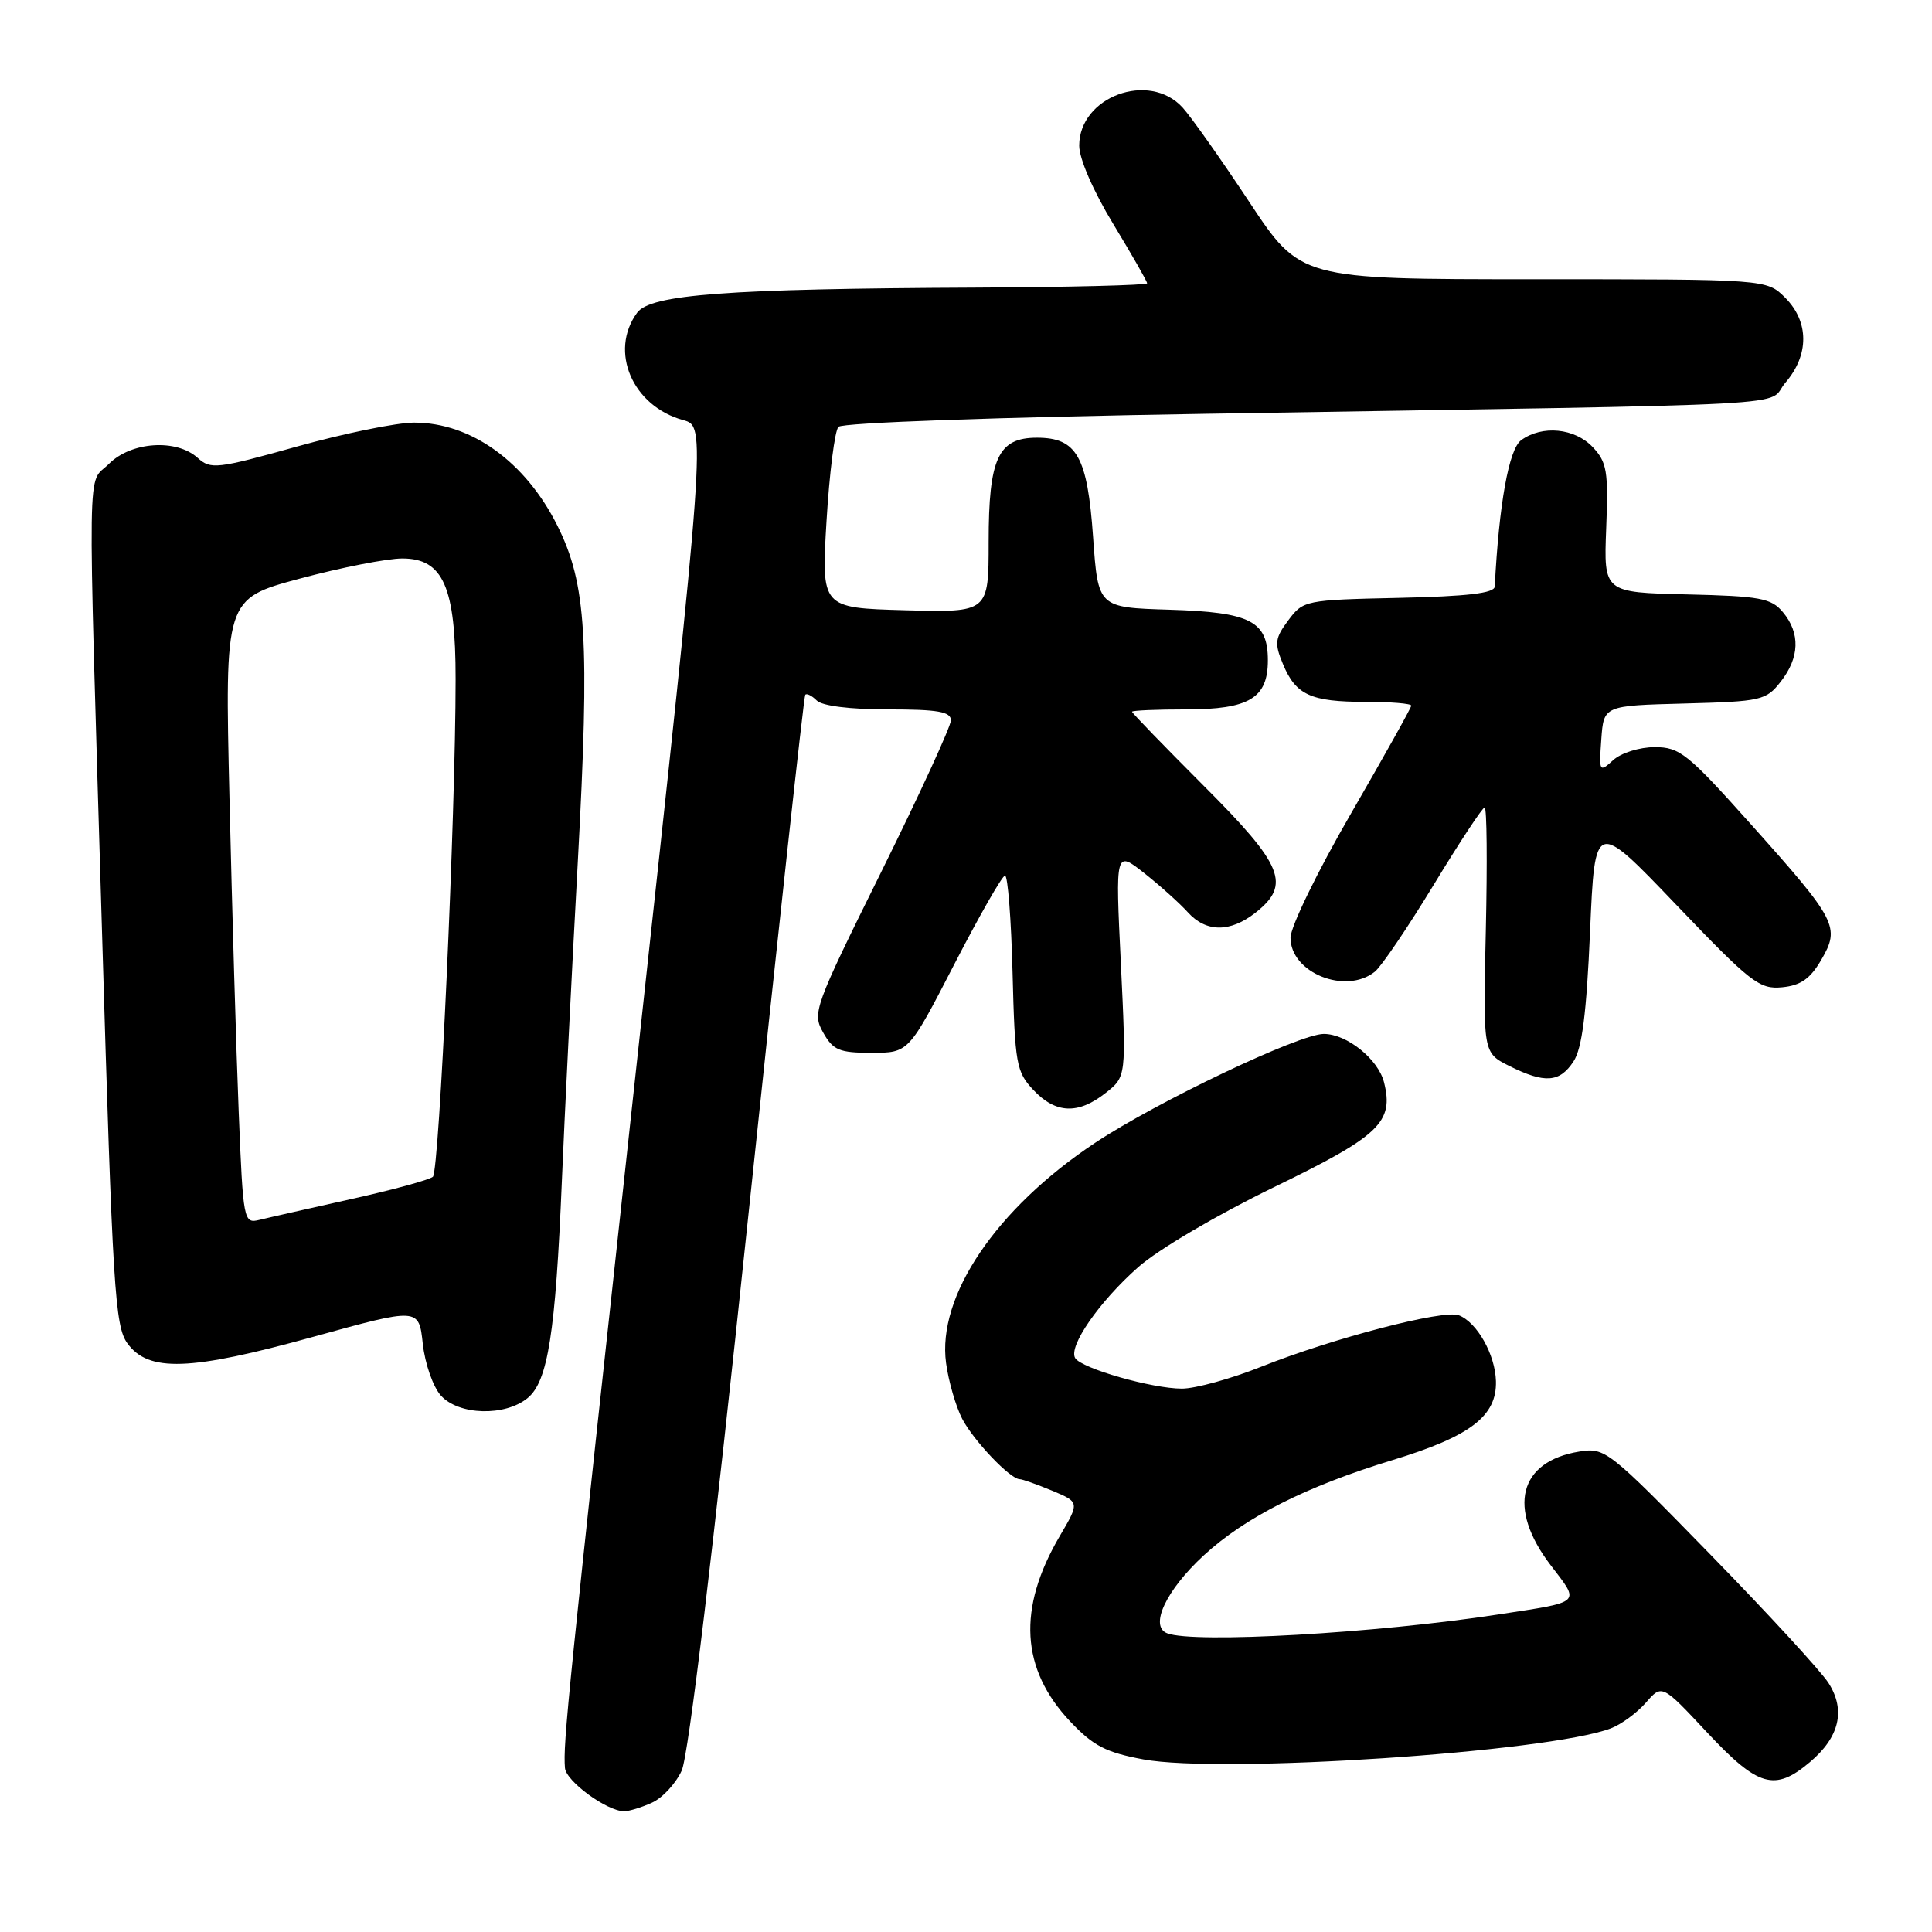 <?xml version="1.0" encoding="UTF-8" standalone="no"?>
<!DOCTYPE svg PUBLIC "-//W3C//DTD SVG 1.1//EN" "http://www.w3.org/Graphics/SVG/1.1/DTD/svg11.dtd" >
<svg xmlns="http://www.w3.org/2000/svg" xmlns:xlink="http://www.w3.org/1999/xlink" version="1.1" viewBox="0 0 256 256">
 <g >
 <path fill="currentColor"
d=" M 86.40 238.86 C 87.78 238.24 89.55 236.32 90.33 234.61 C 91.23 232.66 94.49 205.54 99.06 162.00 C 103.08 123.77 106.51 92.31 106.70 92.07 C 106.88 91.83 107.57 92.17 108.22 92.82 C 108.94 93.54 112.64 94.00 117.70 94.00 C 124.28 94.00 126.00 94.30 126.00 95.45 C 126.00 96.24 121.85 105.27 116.78 115.51 C 107.86 133.52 107.61 134.22 109.07 136.81 C 110.39 139.16 111.20 139.50 115.49 139.50 C 120.40 139.50 120.40 139.50 126.45 127.77 C 129.78 121.32 132.80 116.03 133.17 116.02 C 133.54 116.01 133.99 121.82 134.17 128.92 C 134.48 140.99 134.66 142.01 136.92 144.42 C 139.88 147.57 142.85 147.70 146.49 144.83 C 149.24 142.67 149.24 142.67 148.52 127.67 C 147.79 112.67 147.79 112.67 151.65 115.72 C 153.77 117.40 156.36 119.73 157.40 120.89 C 159.82 123.56 163.00 123.58 166.37 120.93 C 171.09 117.21 170.04 114.66 159.50 104.12 C 154.28 98.89 150.00 94.48 150.00 94.31 C 150.00 94.14 153.23 94.00 157.17 94.00 C 165.52 94.00 168.00 92.51 168.00 87.50 C 168.00 82.29 165.72 81.12 154.97 80.79 C 145.50 80.50 145.50 80.50 144.84 71.18 C 144.09 60.49 142.69 58.00 137.40 58.00 C 132.26 58.00 131.00 60.71 131.00 71.80 C 131.00 81.16 131.00 81.16 119.92 80.86 C 108.83 80.55 108.83 80.55 109.52 69.03 C 109.90 62.69 110.61 57.08 111.10 56.56 C 111.61 56.01 132.20 55.28 159.74 54.83 C 242.13 53.49 233.80 53.94 236.59 50.69 C 239.74 47.03 239.72 42.63 236.55 39.45 C 234.09 37.00 234.09 37.00 203.20 37.00 C 172.31 37.00 172.31 37.00 165.53 26.75 C 161.80 21.11 157.83 15.49 156.70 14.25 C 152.27 9.39 143.00 12.80 143.00 19.30 C 143.00 21.03 144.86 25.31 147.50 29.66 C 149.97 33.74 152.00 37.28 152.00 37.54 C 152.00 37.79 141.76 38.05 129.25 38.11 C 96.34 38.26 86.19 39.01 84.42 41.44 C 80.68 46.56 83.80 53.82 90.53 55.67 C 93.57 56.50 93.57 56.50 84.36 141.00 C 75.15 225.51 74.60 230.96 74.86 234.26 C 75.00 236.03 80.42 239.99 82.70 240.00 C 83.36 240.00 85.03 239.49 86.40 238.86 Z  M 239.81 233.50 C 243.74 230.20 244.59 226.61 242.29 223.01 C 241.31 221.46 234.26 213.80 226.64 205.99 C 213.11 192.12 212.69 191.79 209.26 192.34 C 201.25 193.64 199.69 199.82 205.45 207.37 C 209.40 212.54 209.76 212.20 198.50 213.93 C 182.34 216.41 158.21 217.79 154.66 216.42 C 152.26 215.50 154.50 210.71 159.49 206.11 C 164.99 201.04 173.07 196.96 184.51 193.47 C 194.85 190.32 198.35 187.64 198.22 183.00 C 198.12 179.47 195.71 175.21 193.30 174.28 C 191.26 173.50 176.65 177.31 167.17 181.08 C 163.15 182.69 158.39 184.00 156.61 184.00 C 152.66 184.00 143.32 181.33 142.47 179.96 C 141.53 178.42 145.63 172.50 150.81 167.91 C 153.47 165.56 161.25 160.98 168.80 157.31 C 182.81 150.51 184.72 148.70 183.39 143.41 C 182.62 140.34 178.46 137.00 175.41 137.00 C 172.17 137.00 153.27 146.00 145.09 151.44 C 131.99 160.15 124.15 171.75 125.36 180.62 C 125.69 183.05 126.65 186.36 127.49 187.99 C 128.99 190.88 133.86 196.00 135.12 196.00 C 135.47 196.00 137.40 196.69 139.41 197.52 C 143.06 199.05 143.06 199.05 140.41 203.56 C 134.79 213.15 135.25 221.16 141.82 228.12 C 144.86 231.34 146.54 232.21 151.50 233.13 C 161.86 235.05 205.14 232.18 213.44 229.02 C 214.82 228.50 216.91 226.96 218.09 225.61 C 220.22 223.16 220.22 223.16 226.22 229.58 C 232.97 236.79 235.16 237.42 239.81 233.50 Z  M 69.91 185.25 C 72.60 183.05 73.61 176.65 74.45 156.50 C 74.79 148.25 75.74 129.24 76.56 114.24 C 78.16 84.72 77.71 77.34 73.85 69.64 C 69.61 61.17 62.41 56.00 54.88 56.00 C 52.57 56.00 45.58 57.43 39.35 59.17 C 28.73 62.14 27.92 62.23 26.19 60.67 C 23.37 58.12 17.39 58.52 14.45 61.45 C 11.50 64.41 11.59 58.48 13.53 123.89 C 14.92 170.77 15.23 175.73 16.88 178.00 C 19.68 181.85 25.15 181.66 41.50 177.14 C 55.50 173.27 55.50 173.27 56.02 178.05 C 56.31 180.70 57.38 183.76 58.42 184.92 C 60.79 187.54 66.91 187.71 69.91 185.25 Z  M 208.50 140.64 C 209.63 138.92 210.22 134.28 210.69 123.45 C 211.33 108.62 211.33 108.62 222.10 119.88 C 232.00 130.23 233.13 131.11 236.14 130.82 C 238.61 130.58 239.87 129.69 241.33 127.18 C 243.86 122.84 243.40 121.96 232.03 109.25 C 223.62 99.84 222.57 99.00 219.26 99.00 C 217.26 99.00 214.81 99.76 213.76 100.72 C 211.92 102.38 211.87 102.30 212.18 97.97 C 212.50 93.50 212.50 93.50 223.20 93.22 C 233.38 92.95 234.01 92.81 235.95 90.33 C 238.46 87.14 238.57 83.90 236.25 81.12 C 234.70 79.26 233.27 78.99 223.50 78.76 C 212.50 78.50 212.50 78.50 212.83 70.00 C 213.13 62.45 212.93 61.25 211.05 59.25 C 208.66 56.72 204.34 56.30 201.56 58.33 C 199.93 59.52 198.63 66.77 198.06 77.72 C 198.02 78.60 194.44 79.02 185.36 79.22 C 172.94 79.49 172.68 79.55 170.71 82.19 C 168.94 84.56 168.85 85.23 169.99 87.97 C 171.69 92.09 173.68 93.00 180.93 93.00 C 184.27 93.00 187.00 93.22 187.00 93.50 C 187.00 93.77 183.40 100.21 179.00 107.82 C 174.55 115.51 171.00 122.81 171.00 124.26 C 171.00 128.91 178.32 131.84 182.18 128.75 C 183.04 128.06 186.54 122.89 189.97 117.25 C 193.39 111.61 196.43 107.00 196.72 107.00 C 197.02 107.00 197.08 114.31 196.88 123.25 C 196.50 139.50 196.50 139.50 200.00 141.25 C 204.70 143.59 206.66 143.45 208.50 140.64 Z  M 31.63 147.33 C 31.30 139.17 30.75 120.54 30.41 105.92 C 29.78 79.34 29.78 79.34 39.72 76.67 C 45.19 75.20 51.30 74.00 53.31 74.00 C 58.72 74.00 60.38 77.76 60.37 90.00 C 60.37 108.04 58.21 155.19 57.36 155.93 C 56.89 156.34 52.00 157.67 46.50 158.89 C 41.00 160.12 35.54 161.35 34.37 161.64 C 32.28 162.15 32.22 161.83 31.63 147.33 Z "/>
</g>
</svg>